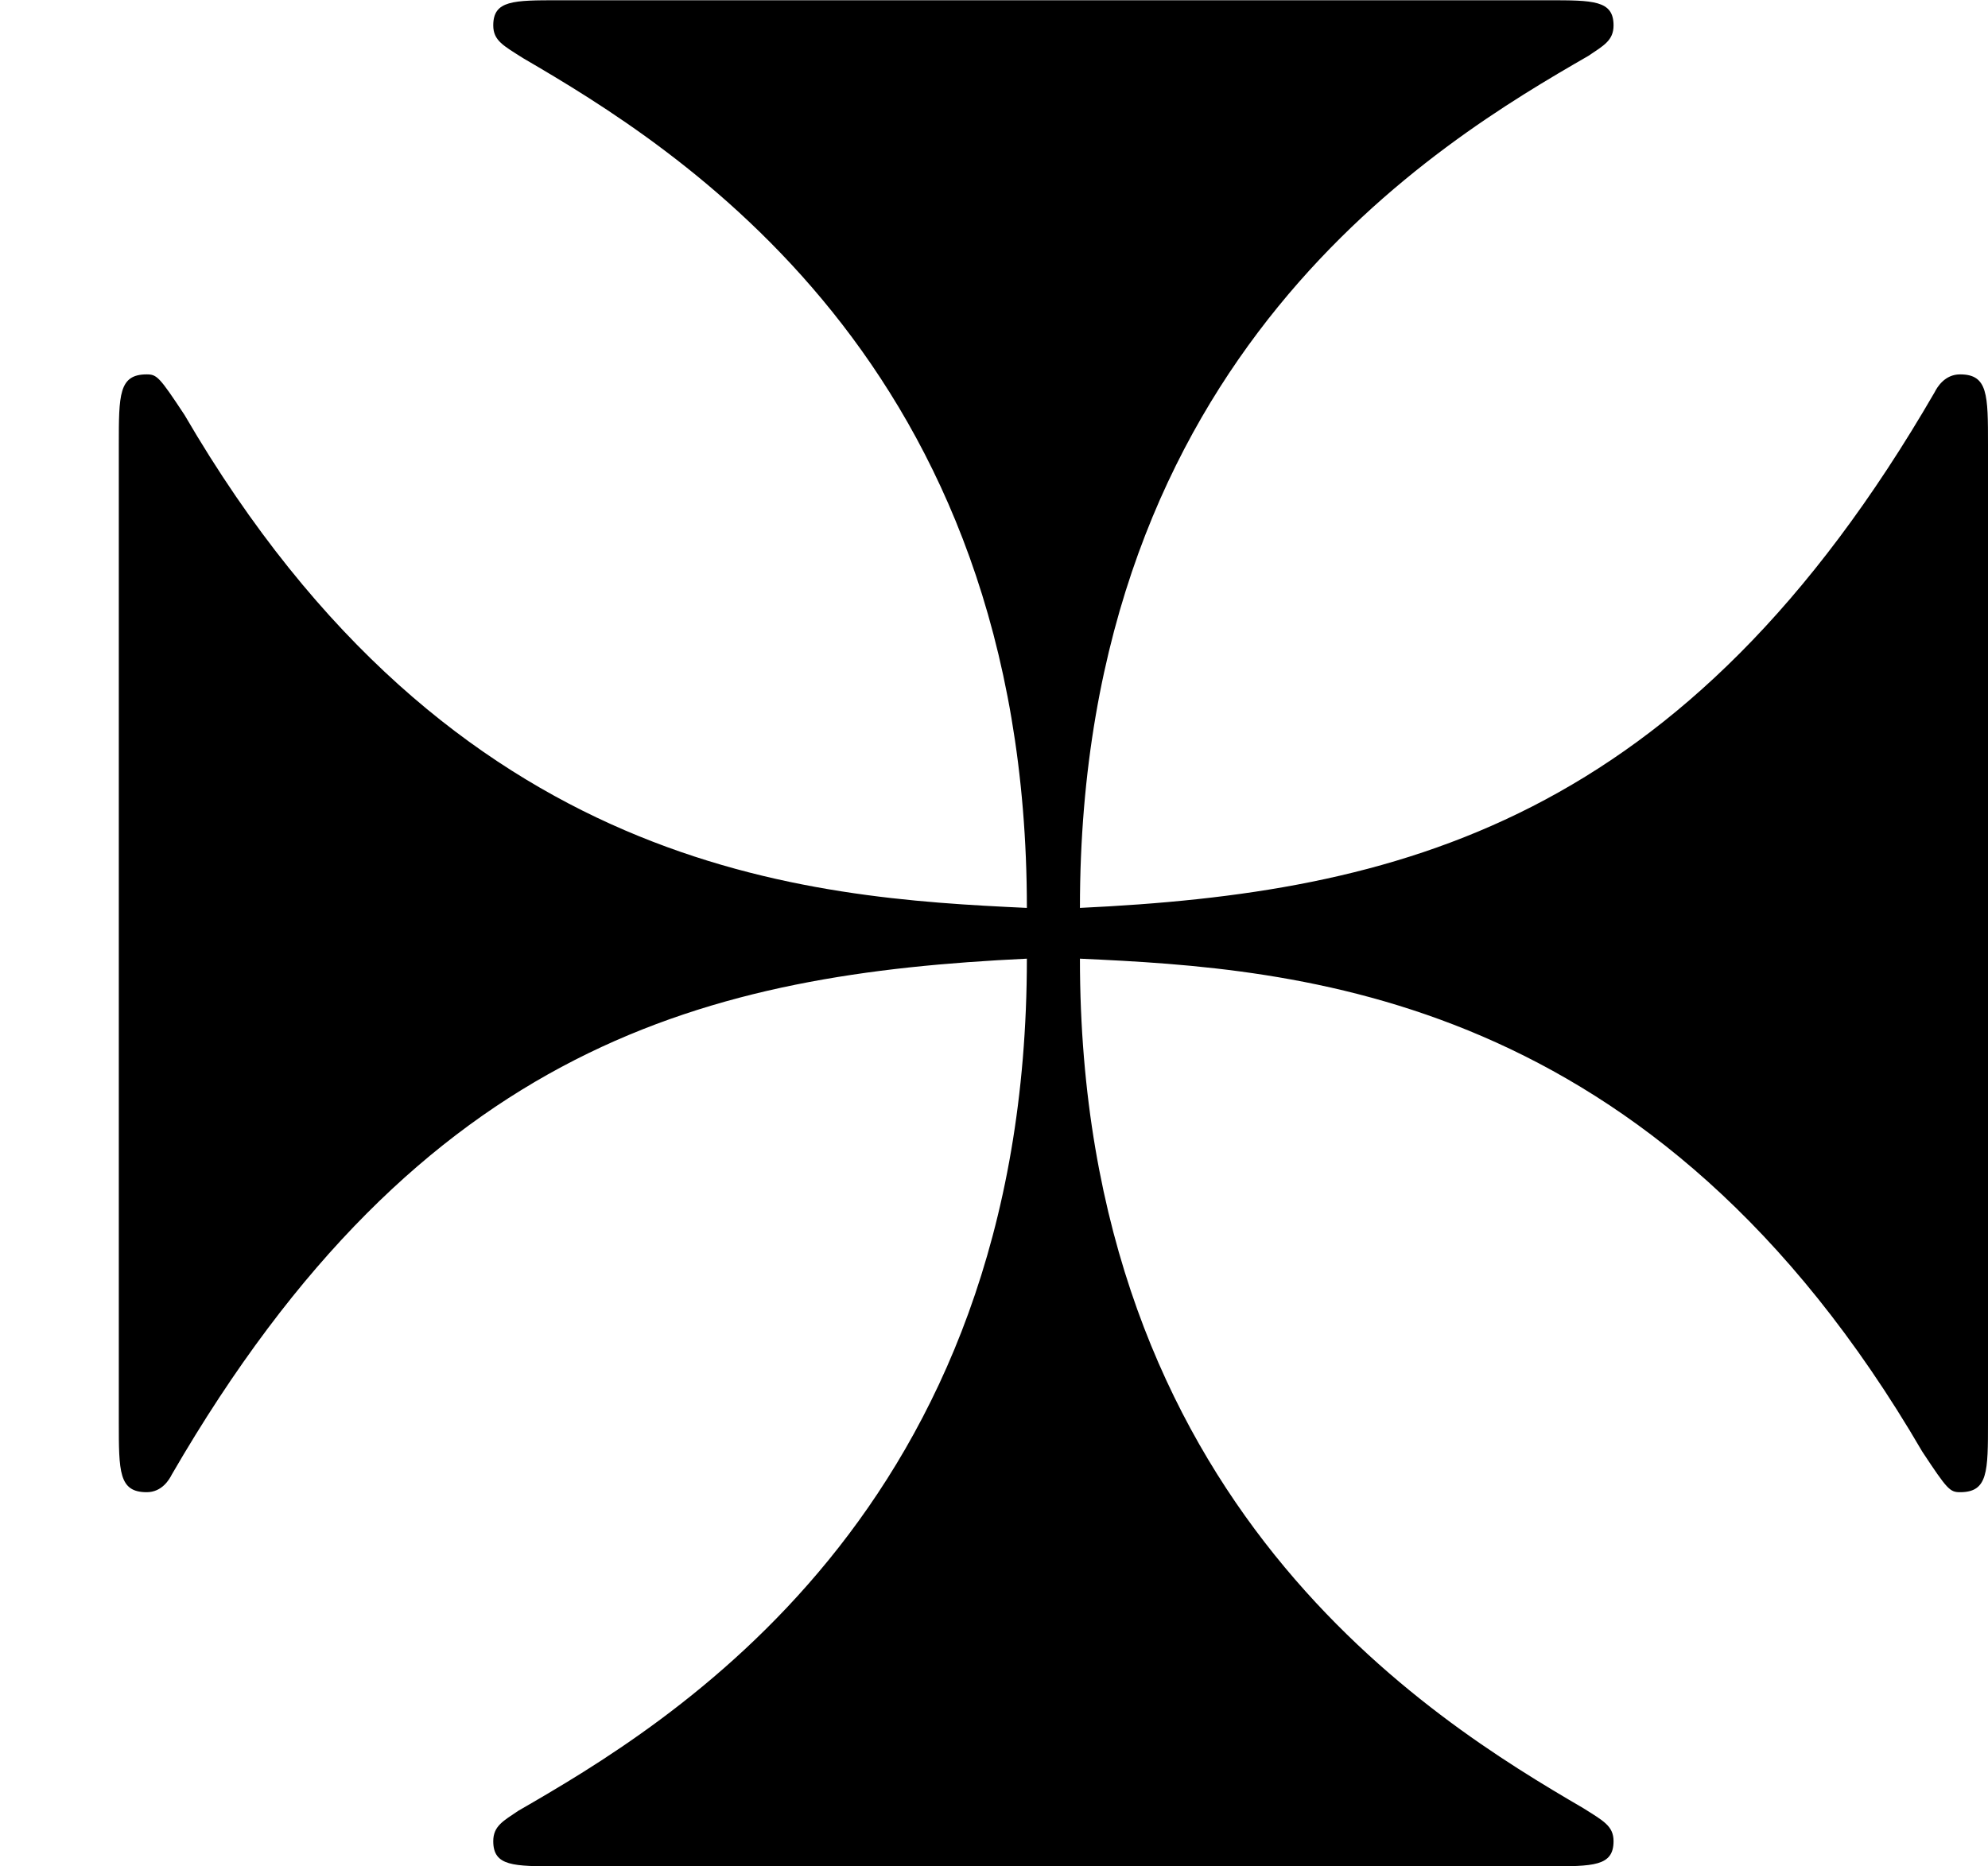 <?xml version='1.0' encoding='UTF-8'?>
<!-- This file was generated by dvisvgm 2.9.1 -->
<svg version='1.1' xmlns='http://www.w3.org/2000/svg' xmlns:xlink='http://www.w3.org/1999/xlink' viewBox='76.712 55.631 7.831 7.352'>
<defs>
<path id='g0-122' d='M7.831-5.38C7.831-5.579 7.831-5.659 7.721-5.659C7.661-5.659 7.631-5.609 7.621-5.589C6.635-3.885 5.499-3.616 4.254-3.557C4.254-5.738 5.669-6.575 6.257-6.914C6.316-6.954 6.356-6.974 6.356-7.034C6.356-7.133 6.276-7.133 6.097-7.133H2.202C2.022-7.133 1.943-7.133 1.943-7.034C1.943-6.974 1.983-6.954 2.062-6.904C2.66-6.555 4.045-5.709 4.045-3.557C3.188-3.597 1.783-3.686 .727-5.499C.628-5.649 .618-5.659 .578-5.659C.468-5.659 .468-5.579 .468-5.38V-1.534C.468-1.335 .468-1.255 .578-1.255C.638-1.255 .667-1.305 .677-1.325C1.664-3.029 2.8-3.298 4.045-3.357C4.045-1.176 2.63-.339 2.042 0C1.983 .04 1.943 .06 1.943 .12C1.943 .219 2.022 .219 2.202 .219H6.097C6.276 .219 6.356 .219 6.356 .12C6.356 .06 6.316 .04 6.237-.01C5.639-.359 4.254-1.205 4.254-3.357C5.111-3.318 6.516-3.228 7.572-1.415C7.671-1.265 7.681-1.255 7.721-1.255C7.831-1.255 7.831-1.335 7.831-1.534V-5.38Z'/>
</defs>
<g id="Guides">
  <g id="H-reference" style="fill:#27AAE1;stroke:none;" transform="matrix(1 0 0 1 339 696)">
   <path d="M 54.932 0 L 57.666 0 L 30.566 -70.459 L 28.076 -70.459 L 0.977 0 L 3.662 0 L 12.94 -24.463 L 45.703 -24.463 Z M 29.199 -67.09 L 29.443 -67.09 L 44.824 -26.709 L 13.818 -26.709 Z"/>
  </g>
  <line id="Baseline-S" style="fill:none;stroke:#27AAE1;opacity:1;stroke-width:0.577;" x1="263" x2="3036" y1="696" y2="696"/>
  <line id="Capline-S" style="fill:none;stroke:#27AAE1;opacity:1;stroke-width:0.577;" x1="263" x2="3036" y1="625.541" y2="625.541"/>
  <g id="H-reference" style="fill:#27AAE1;stroke:none;" transform="matrix(1 0 0 1 339 1126)">
   <path d="M 54.932 0 L 57.666 0 L 30.566 -70.459 L 28.076 -70.459 L 0.977 0 L 3.662 0 L 12.94 -24.463 L 45.703 -24.463 Z M 29.199 -67.09 L 29.443 -67.09 L 44.824 -26.709 L 13.818 -26.709 Z"/>
  </g>
  <line id="Baseline-M" style="fill:none;stroke:#27AAE1;opacity:1;stroke-width:0.577;" x1="263" x2="3036" y1="1126" y2="1126"/>
  <line id="Capline-M" style="fill:none;stroke:#27AAE1;opacity:1;stroke-width:0.577;" x1="263" x2="3036" y1="1055.54" y2="1055.54"/>
  <g id="H-reference" style="fill:#27AAE1;stroke:none;" transform="matrix(1 0 0 1 339 1556)">
   <path d="M 54.932 0 L 57.666 0 L 30.566 -70.459 L 28.076 -70.459 L 0.977 0 L 3.662 0 L 12.94 -24.463 L 45.703 -24.463 Z M 29.199 -67.09 L 29.443 -67.09 L 44.824 -26.709 L 13.818 -26.709 Z"/>
  </g>
  <line id="Baseline-L" style="fill:none;stroke:#27AAE1;opacity:1;stroke-width:0.577;" x1="263" x2="3036" y1="1556" y2="1556"/>
  <line id="Capline-L" style="fill:none;stroke:#27AAE1;opacity:1;stroke-width:0.577;" x1="263" x2="3036" y1="1485.54" y2="1485.54"/>
  <rect height="119.336" id="left-margin" style="fill:#00AEEF;stroke:none;opacity:0.4;" width="12.451" x="1394.06" y="1030.79"/>
  <rect height="119.336" id="right-margin" style="fill:#00AEEF;stroke:none;opacity:0.4;" width="12.451" x="1493.18" y="1030.79"/>
</g>
<g id='Regular-M'>
<use x='76.712' y='62.765' xlink:href='#g0-122'/>
</g>
</svg>
